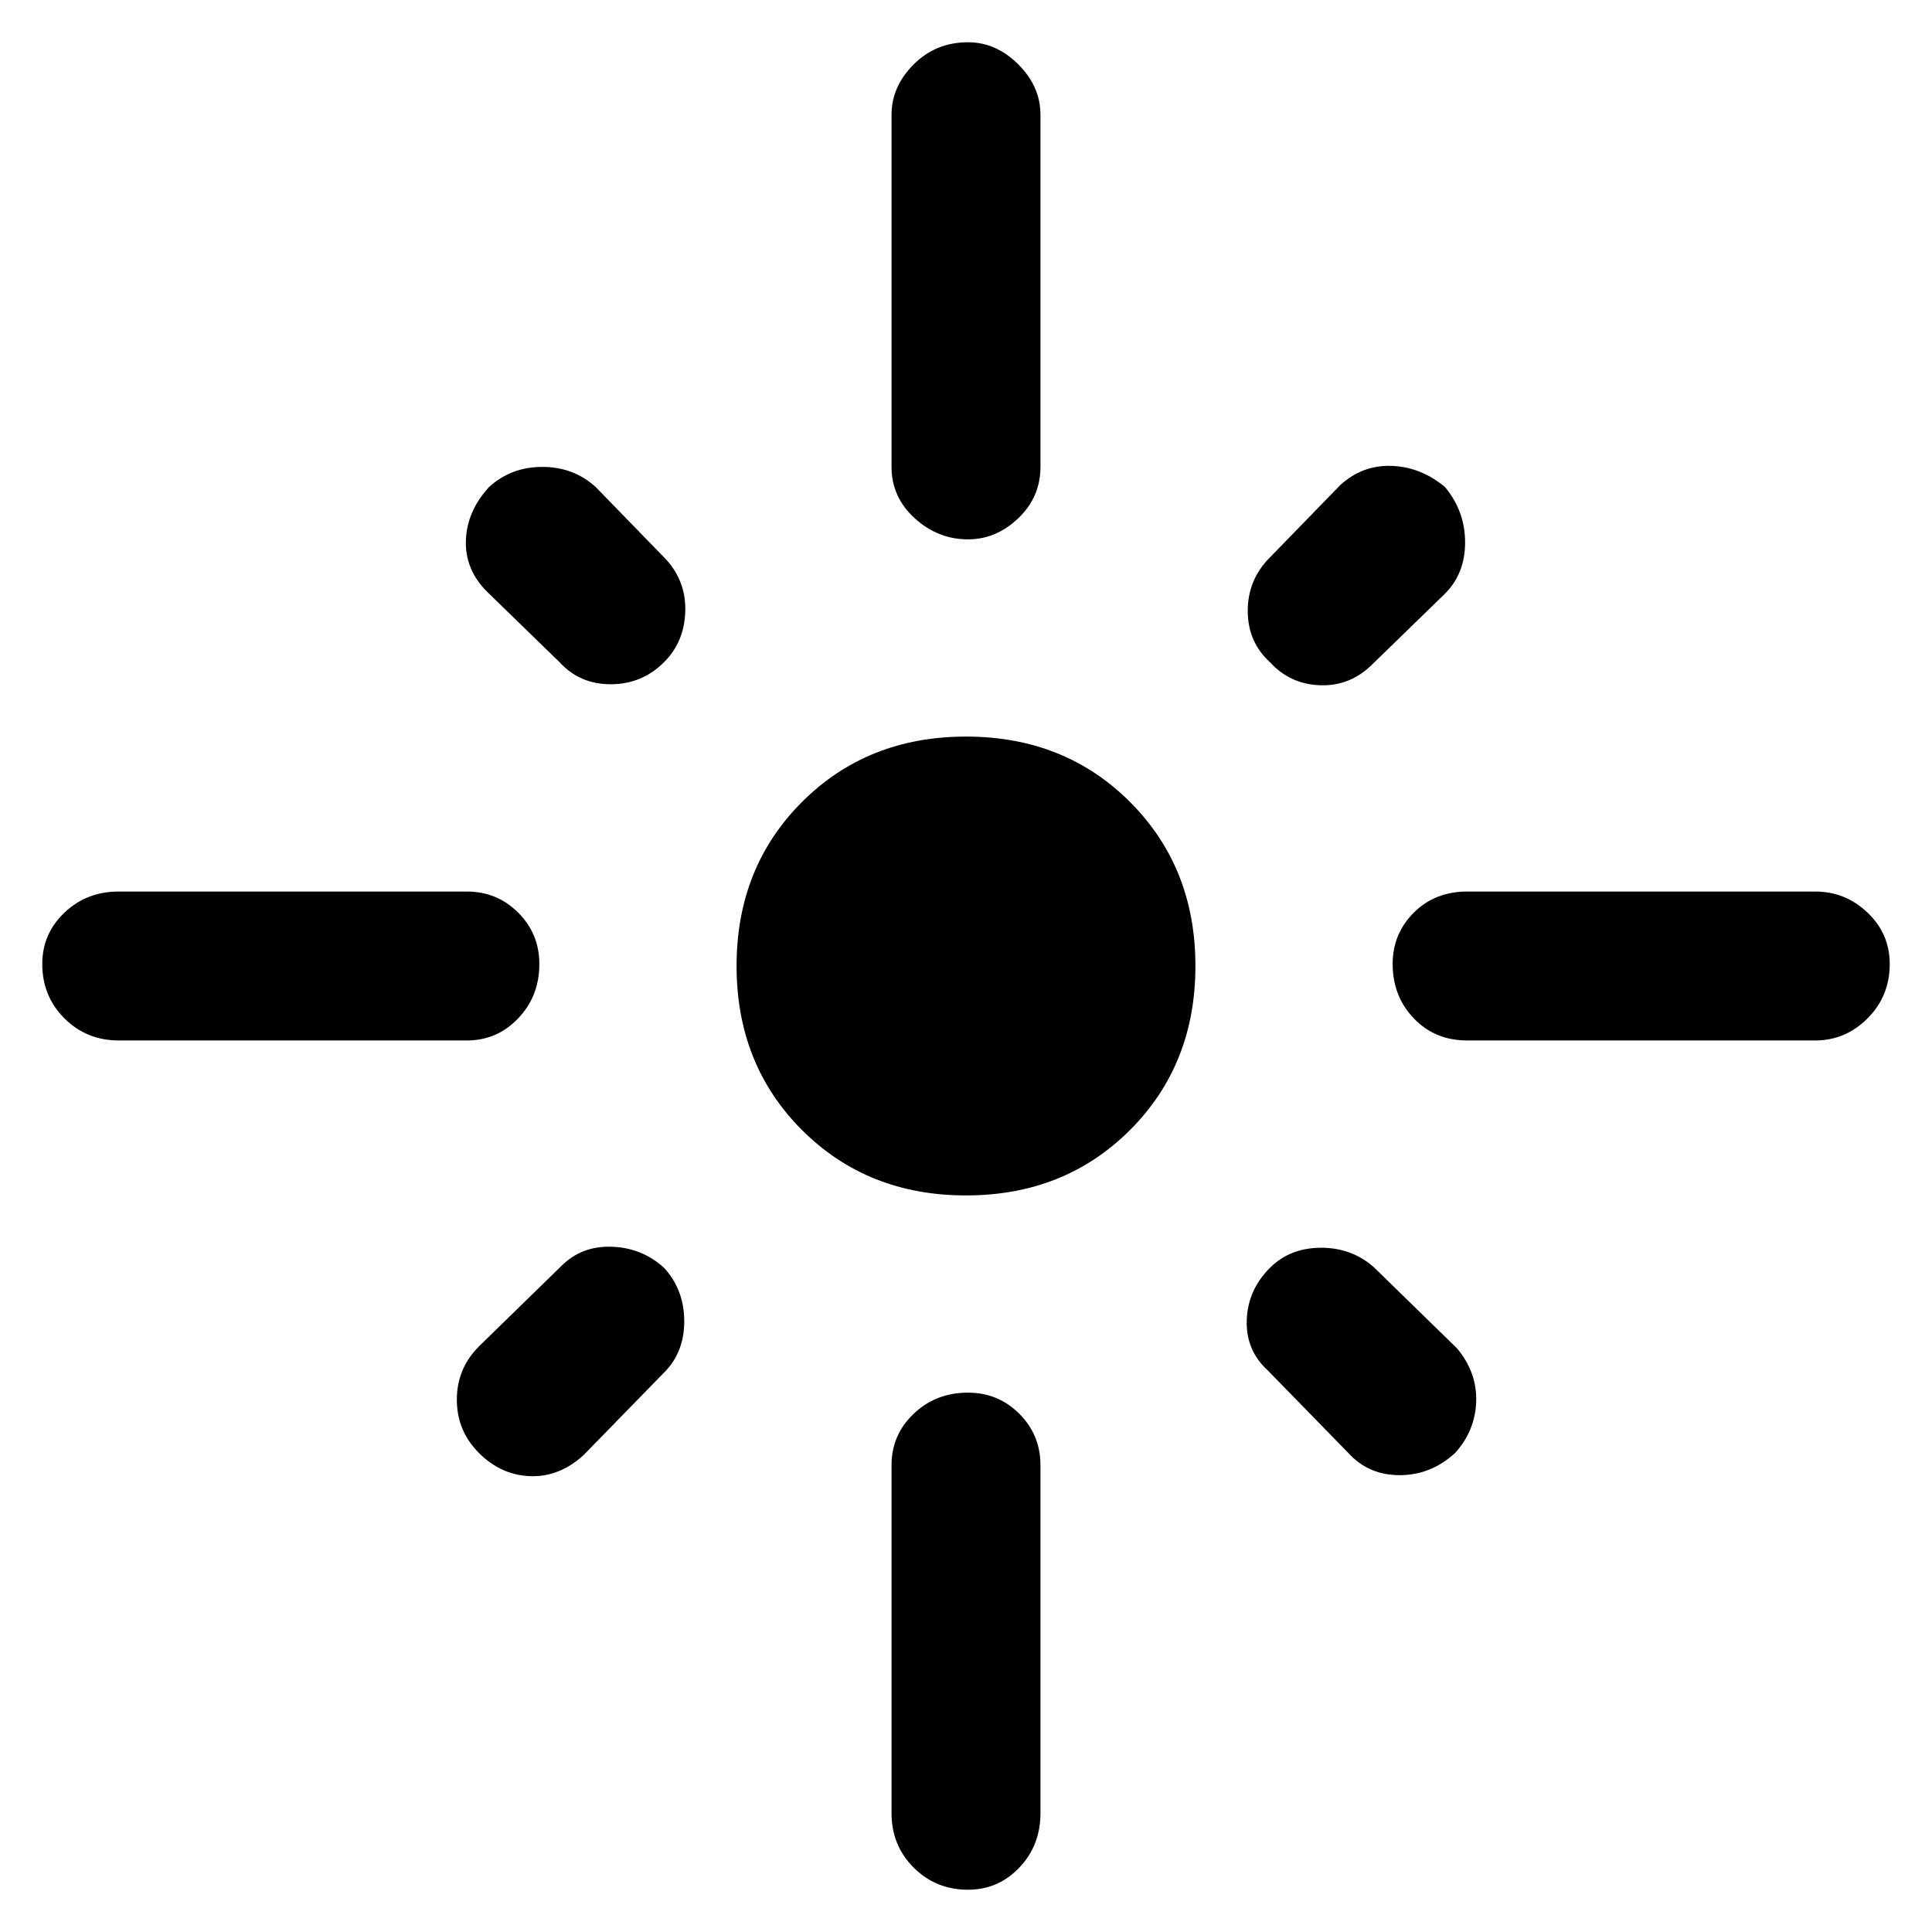 <svg xmlns="http://www.w3.org/2000/svg" height="48" width="48"><path d="M2.95 25.85q-.8 0-1.35-.55t-.55-1.35q0-.75.55-1.275.55-.525 1.35-.525h8.65q.75 0 1.275.525.525.525.525 1.275 0 .8-.525 1.35t-1.275.55Zm10.95-9.4-1.8-1.75q-.55-.55-.525-1.275.025-.725.575-1.325.55-.5 1.325-.5.775 0 1.325.5l1.75 1.8q.5.55.475 1.3-.025.75-.525 1.25-.55.55-1.325.55-.775 0-1.275-.55Zm10.15-3.05q-.75 0-1.325-.525T22.15 11.6V2.85q0-.7.55-1.25t1.35-.55q.7 0 1.25.55t.55 1.25v8.75q0 .75-.55 1.275-.55.525-1.25.525Zm7.5 3.05q-.55-.5-.55-1.275 0-.775.55-1.325l1.75-1.8q.55-.5 1.275-.475.725.025 1.325.525.5.6.5 1.375t-.5 1.275l-1.8 1.75q-.55.55-1.3.525-.75-.025-1.25-.575Zm4.9 9.4q-.8 0-1.325-.55-.525-.55-.525-1.35 0-.75.525-1.275.525-.525 1.325-.525h8.65q.75 0 1.3.525t.55 1.275q0 .8-.55 1.35t-1.3.55ZM24 29.7q-2.45 0-4.075-1.625T18.3 24q0-2.45 1.625-4.075T24 18.3q2.45 0 4.075 1.625T29.7 24q0 2.45-1.625 4.075T24 29.7Zm9.5 6.4-2-2.05q-.55-.5-.525-1.25.025-.75.575-1.3.5-.5 1.275-.5.775 0 1.325.5l2.05 2q.5.6.475 1.325-.025.725-.525 1.275-.6.55-1.375.55T33.5 36.1Zm-21.6 0q-.55-.55-.55-1.325 0-.775.55-1.325l2.05-2q.5-.5 1.25-.475.75.025 1.3.525.5.55.5 1.325 0 .775-.5 1.275l-2 2.05q-.6.55-1.325.525-.725-.025-1.275-.575Zm12.15 10.85q-.8 0-1.35-.55t-.55-1.35V36.4q0-.75.55-1.275.55-.525 1.35-.525.75 0 1.275.525.525.525.525 1.275v8.65q0 .8-.525 1.35t-1.275.55Z"/></svg>